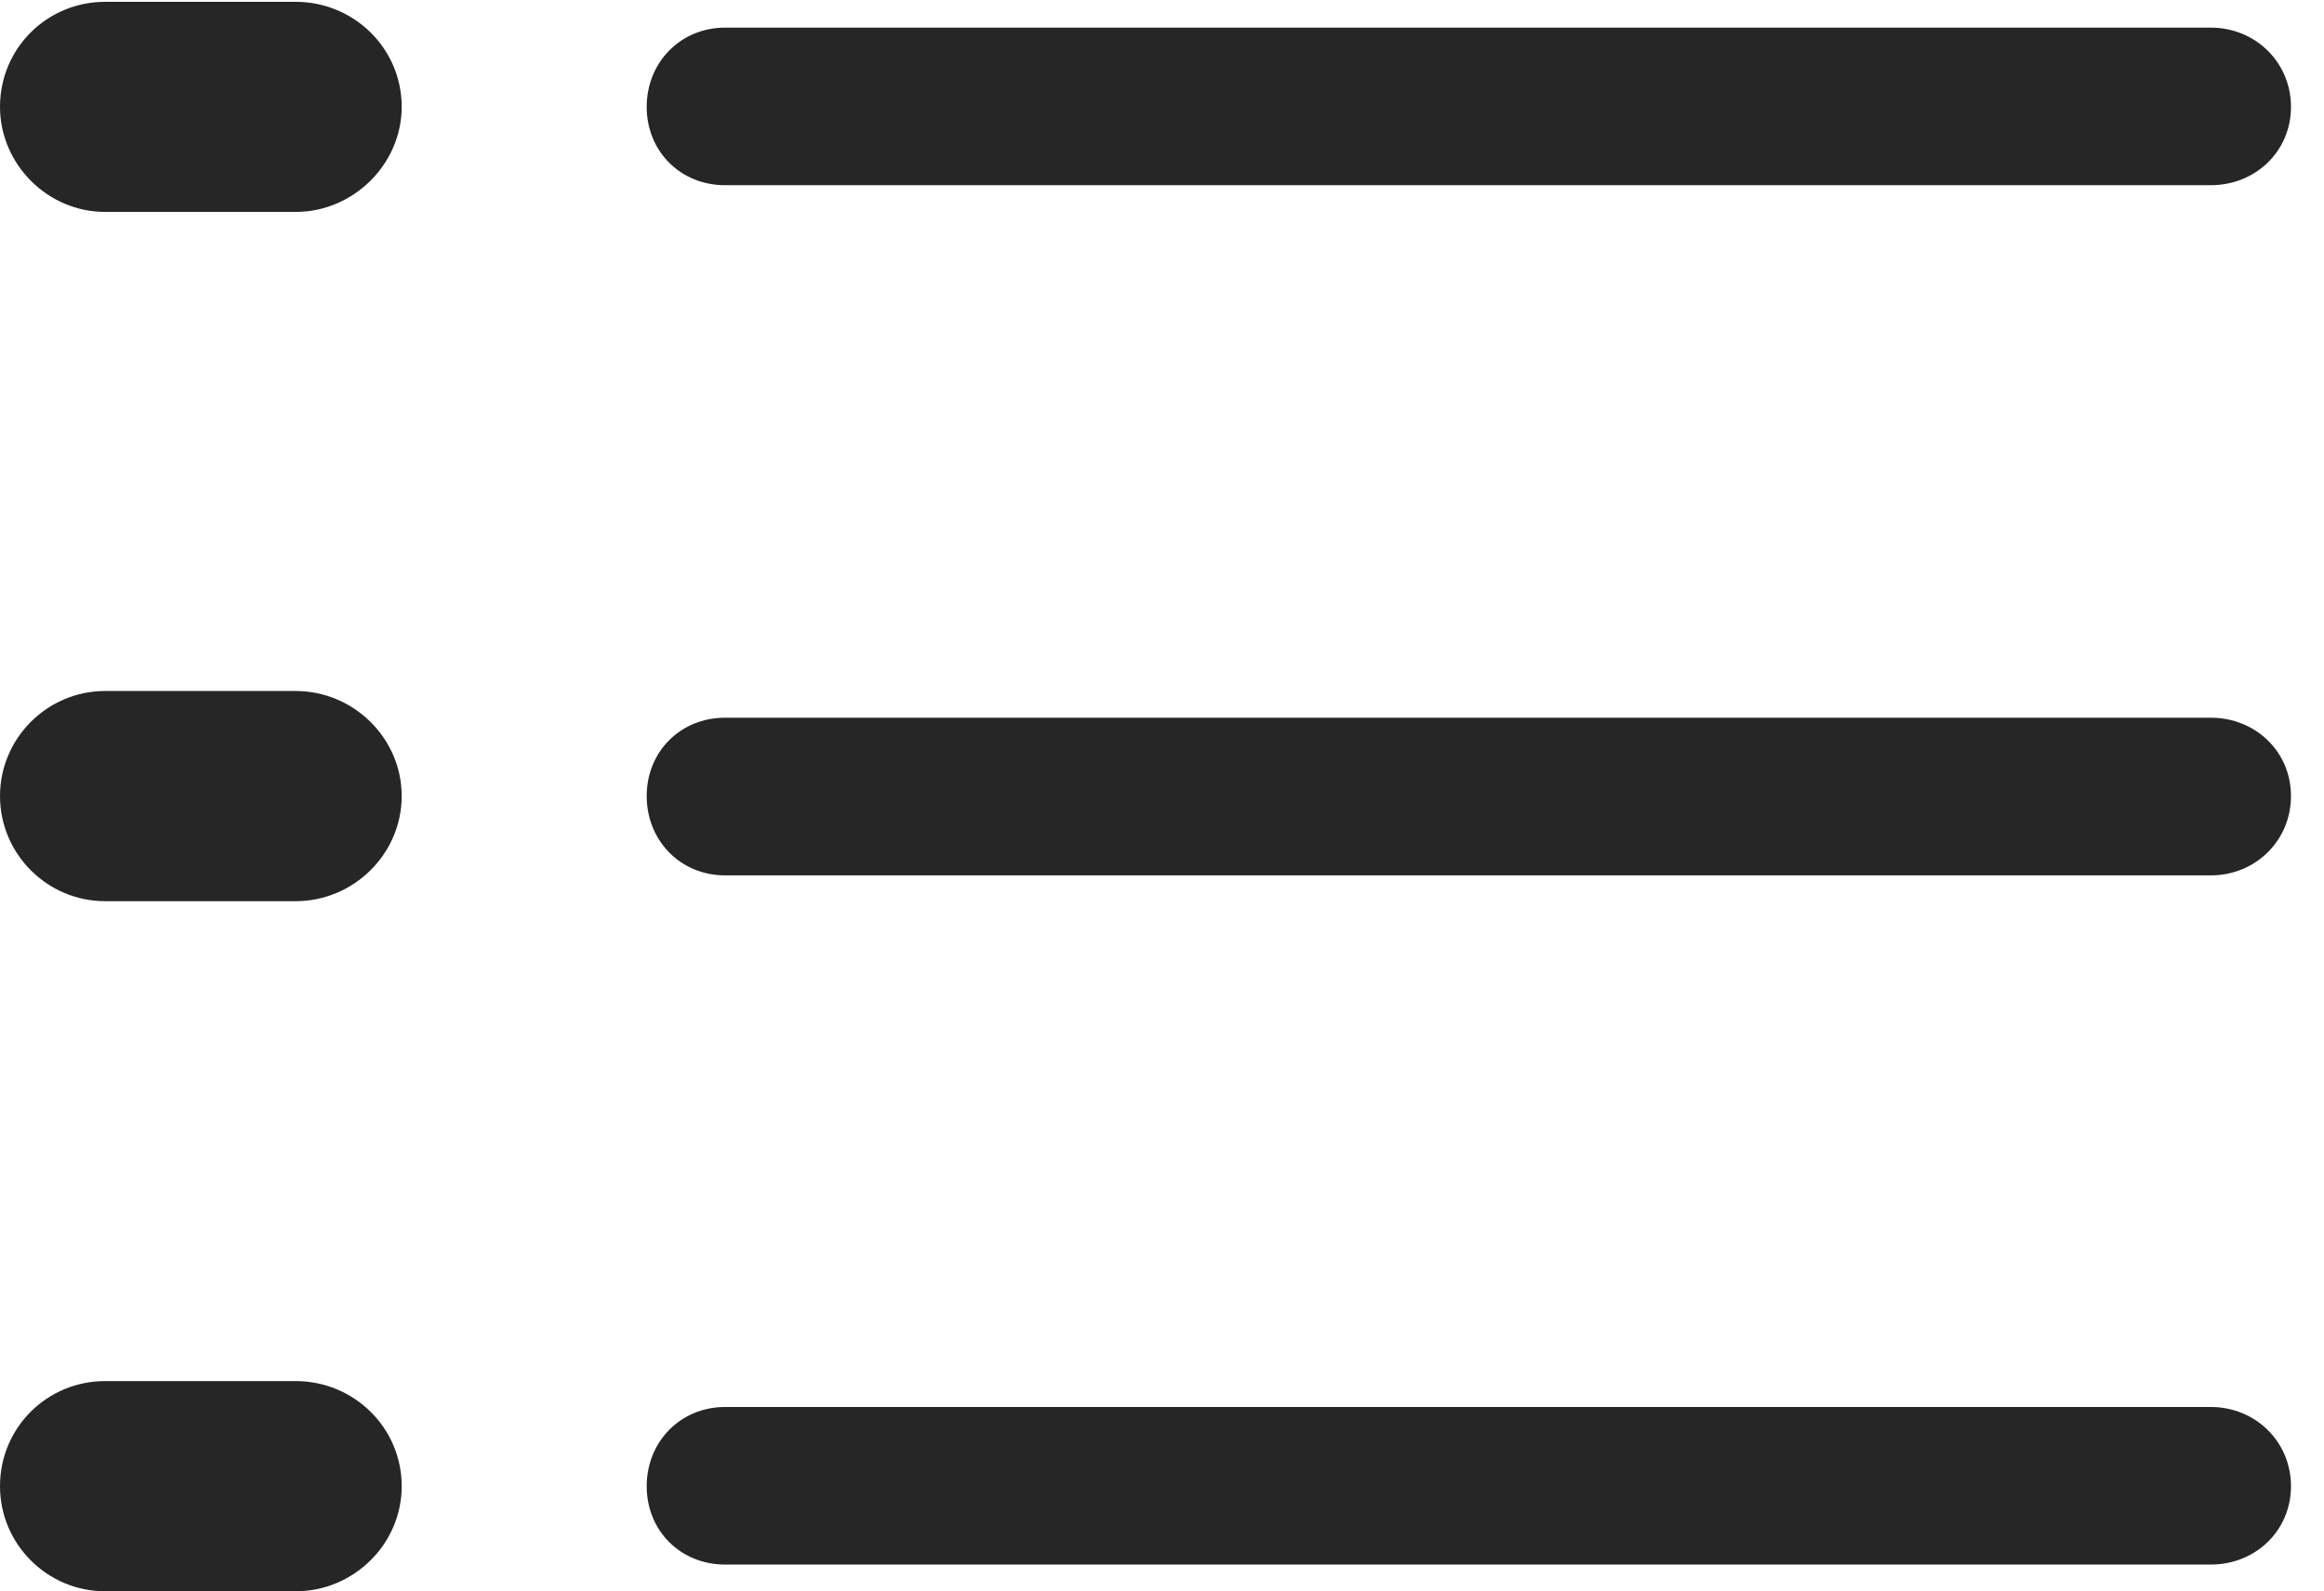 <?xml version="1.0" encoding="UTF-8"?>
<!--Generator: Apple Native CoreSVG 326-->
<!DOCTYPE svg
PUBLIC "-//W3C//DTD SVG 1.1//EN"
       "http://www.w3.org/Graphics/SVG/1.1/DTD/svg11.dtd">
<svg version="1.1" xmlns="http://www.w3.org/2000/svg" xmlns:xlink="http://www.w3.org/1999/xlink" viewBox="0 0 25.479 17.451">
 <g>
  <rect height="17.451" opacity="0" width="25.479" x="0" y="0"/>
  <path d="M7.949 17.158L24.238 17.158C24.727 17.158 25.117 16.787 25.117 16.299C25.117 15.81 24.727 15.43 24.238 15.43L7.949 15.43C7.461 15.43 7.09 15.81 7.09 16.299C7.09 16.787 7.461 17.158 7.949 17.158Z" fill="black" fill-opacity="0.85"/>
  <path d="M1.152 17.451L3.242 17.451C3.877 17.451 4.404 16.934 4.404 16.299C4.404 15.654 3.877 15.146 3.242 15.146L1.152 15.146C0.518 15.146 0 15.654 0 16.299C0 16.934 0.518 17.451 1.152 17.451Z" fill="black" fill-opacity="0.85"/>
  <path d="M7.949 9.6L24.238 9.6C24.727 9.6 25.117 9.219 25.117 8.73C25.117 8.242 24.727 7.871 24.238 7.871L7.949 7.871C7.461 7.871 7.09 8.242 7.09 8.73C7.09 9.219 7.461 9.6 7.949 9.6Z" fill="black" fill-opacity="0.85"/>
  <path d="M1.152 9.883L3.242 9.883C3.877 9.883 4.404 9.365 4.404 8.73C4.404 8.096 3.877 7.578 3.242 7.578L1.152 7.578C0.518 7.578 0 8.096 0 8.73C0 9.365 0.518 9.883 1.152 9.883Z" fill="black" fill-opacity="0.85"/>
  <path d="M7.949 2.031L24.238 2.031C24.727 2.031 25.117 1.66 25.117 1.172C25.117 0.684 24.727 0.303 24.238 0.303L7.949 0.303C7.461 0.303 7.09 0.684 7.09 1.172C7.09 1.66 7.461 2.031 7.949 2.031Z" fill="black" fill-opacity="0.85"/>
  <path d="M1.152 2.324L3.242 2.324C3.877 2.324 4.404 1.797 4.404 1.172C4.404 0.527 3.877 0.02 3.242 0.02L1.152 0.02C0.518 0.02 0 0.527 0 1.172C0 1.797 0.518 2.324 1.152 2.324Z" fill="black" fill-opacity="0.85"/>
 </g>
</svg>
